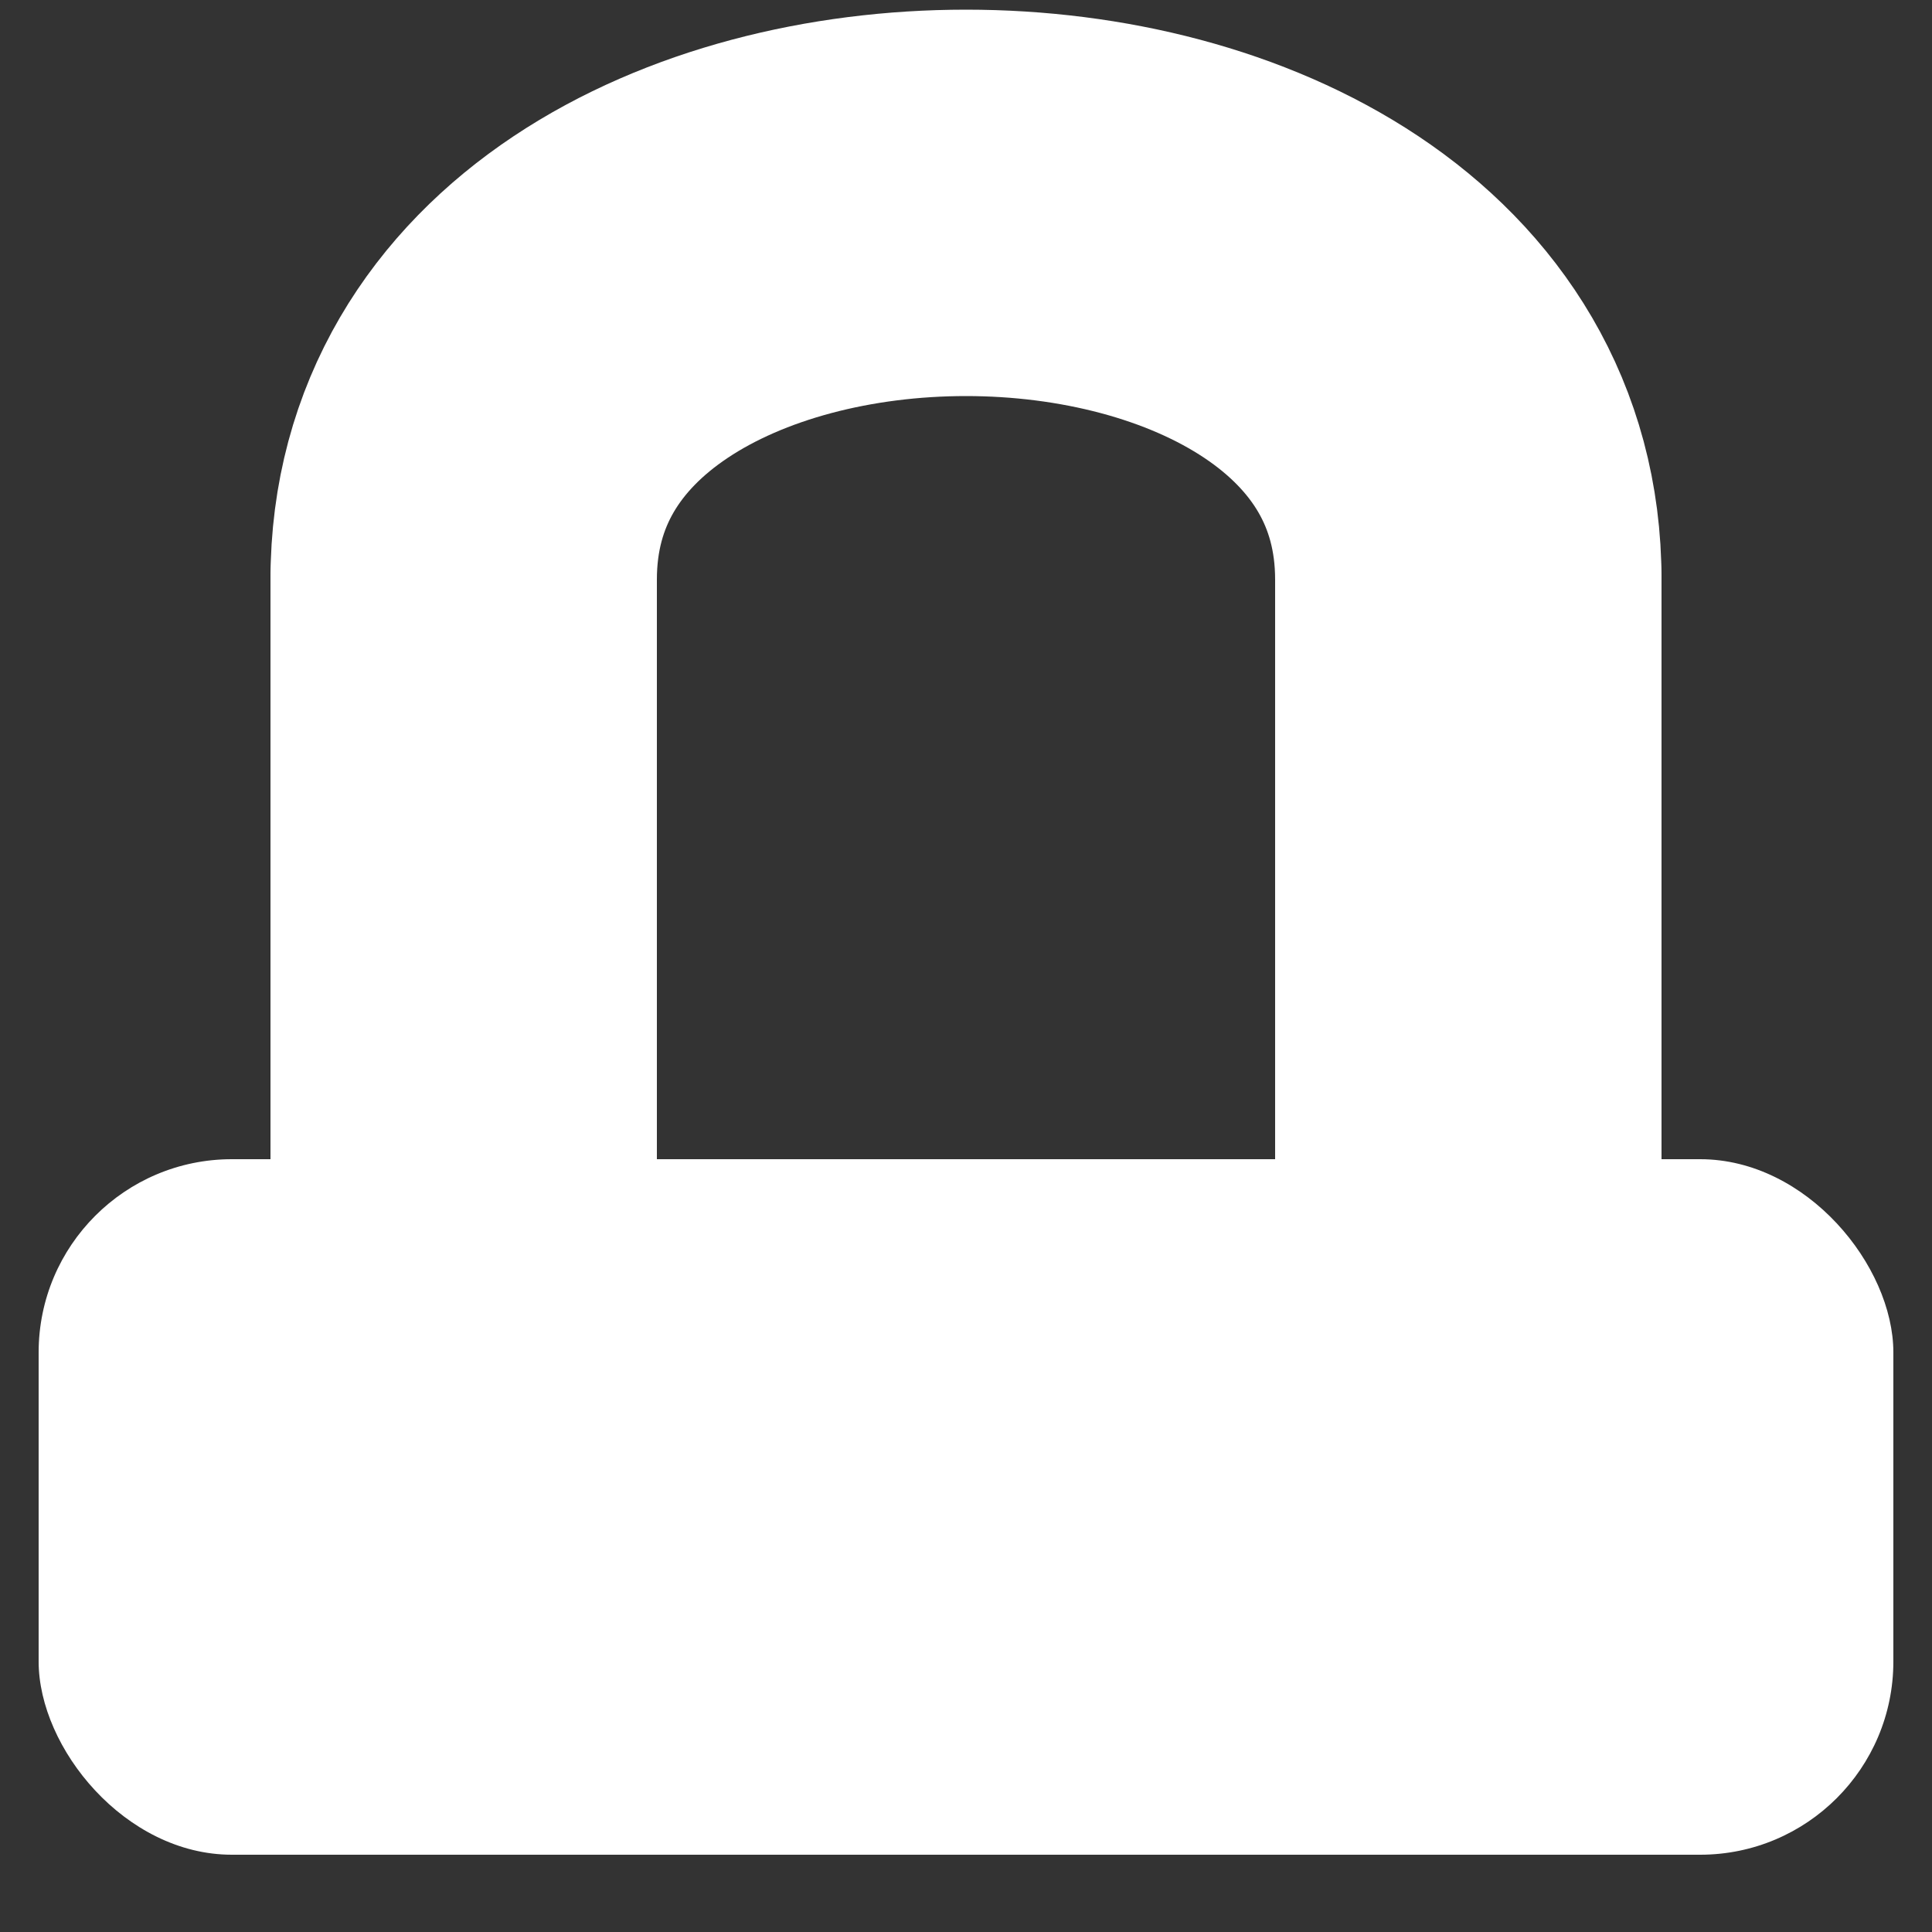 <?xml version="1.0"?>
<svg width="50" height="50" viewBox="0 0 50 50" version="1.1" 
	xmlns="http://www.w3.org/2000/svg" 
	xmlns:xlink="http://www.w3.org/1999/xlink">
	<rect x="0" y="0" width="50" height="50" fill="#333333" stroke="none"/>
	<rect rx="5" ry="5" x="1" y="30" width="48" height="18" fill="white" />
	<line x1="12" y1="30" x2="12" y2="15" stroke-width="10" stroke="white" stroke-linecap="round" />
	<path d="M12 15 C 12 2, 38 2, 38 15" stroke-width="10" stroke="white" fill="transparent" />
	<line x1="38" y1="15" x2="38" y2="30" stroke-width="10" stroke="white" stroke-linecap="round" />
</svg>
